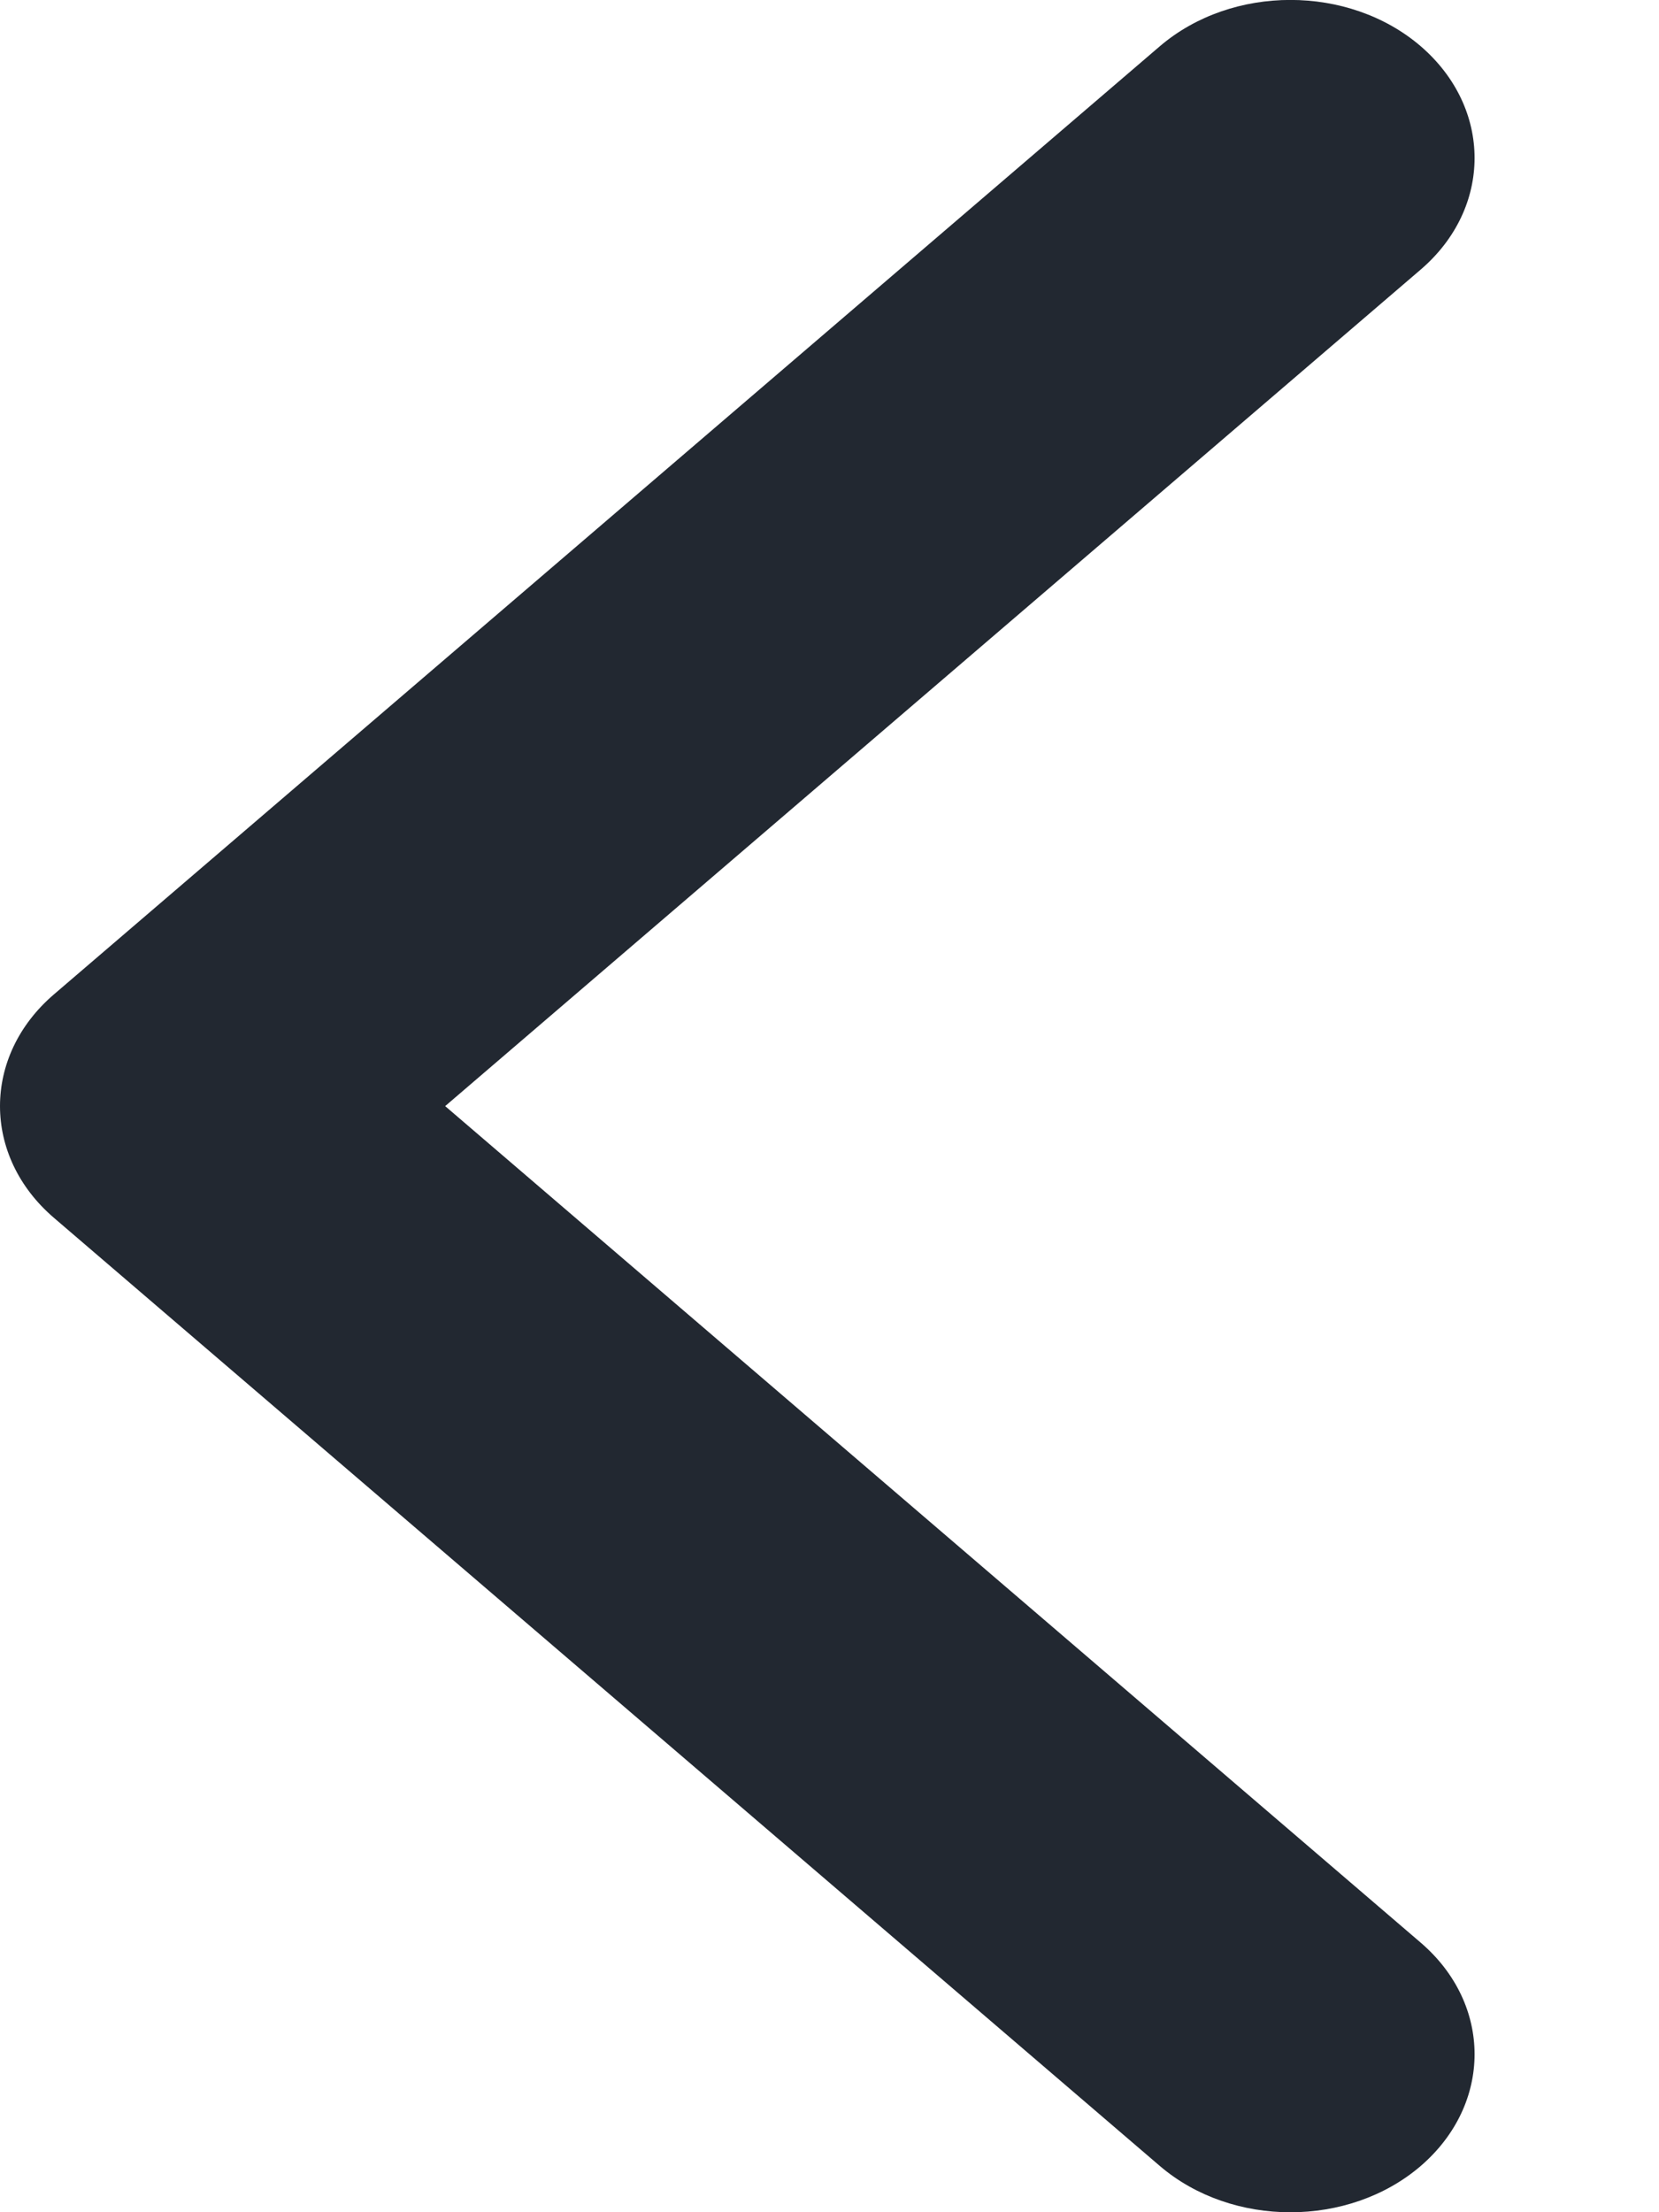 <svg width="6" height="8" viewBox="0 0 6 8" fill="none" xmlns="http://www.w3.org/2000/svg">
<path fill-rule="evenodd" clip-rule="evenodd" d="M5.138 7.833C4.878 8.056 4.456 8.056 4.195 7.833L0.195 4.404C-0.065 4.181 -0.065 3.819 0.195 3.596L4.195 0.167C4.456 -0.056 4.878 -0.056 5.138 0.167C5.398 0.391 5.398 0.752 5.138 0.975L1.61 4L5.138 7.025C5.398 7.248 5.398 7.609 5.138 7.833Z" fill="#222831"/>
</svg>
